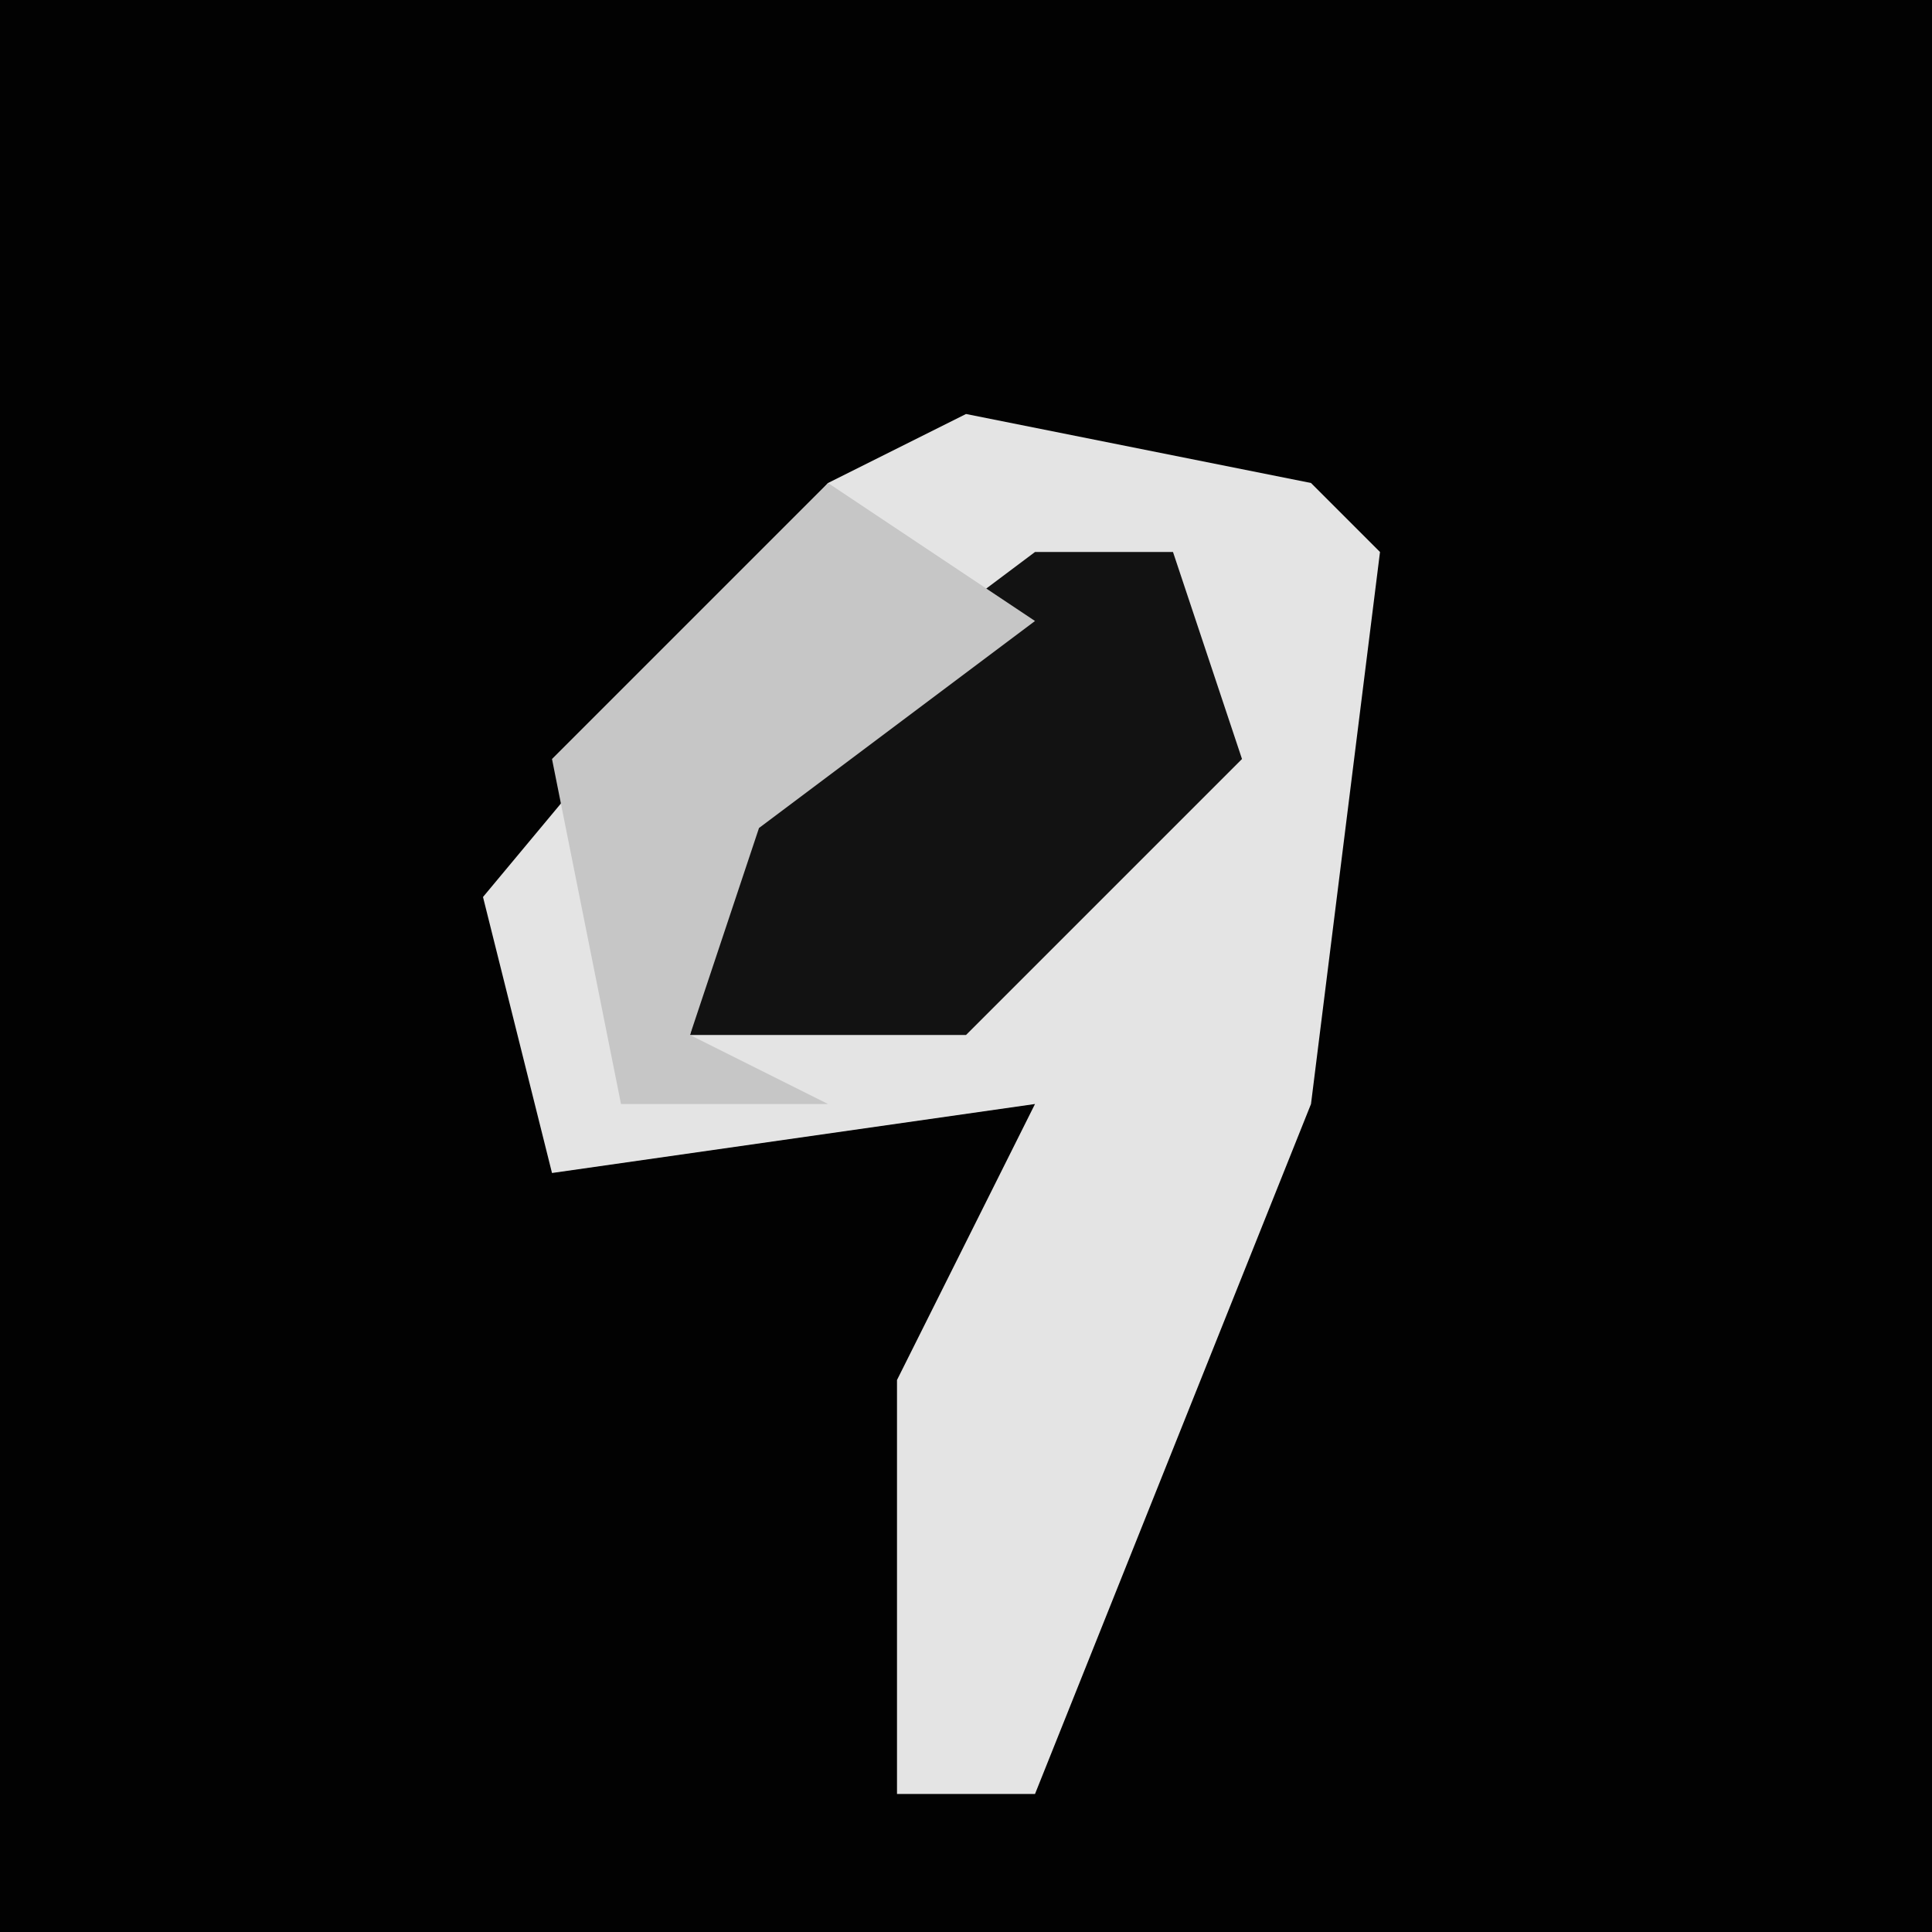 <?xml version="1.0" encoding="UTF-8"?>
<svg version="1.1" xmlns="http://www.w3.org/2000/svg" width="28" height="28">
<path d="M0,0 L28,0 L28,28 L0,28 Z " fill="#020202" transform="translate(0,0)"/>
<path d="M0,0 L5,1 L6,2 L5,10 L1,20 L-1,20 L-1,14 L1,10 L-6,11 L-7,7 L-2,1 Z " fill="#E4E4E4" transform="translate(14,6)"/>
<path d="M0,0 L2,0 L3,3 L-1,7 L-5,7 L-4,3 Z " fill="#121212" transform="translate(15,8)"/>
<path d="M0,0 L3,2 L-1,5 L-2,8 L0,9 L-3,9 L-4,4 Z " fill="#C6C6C6" transform="translate(12,7)"/>
</svg>

